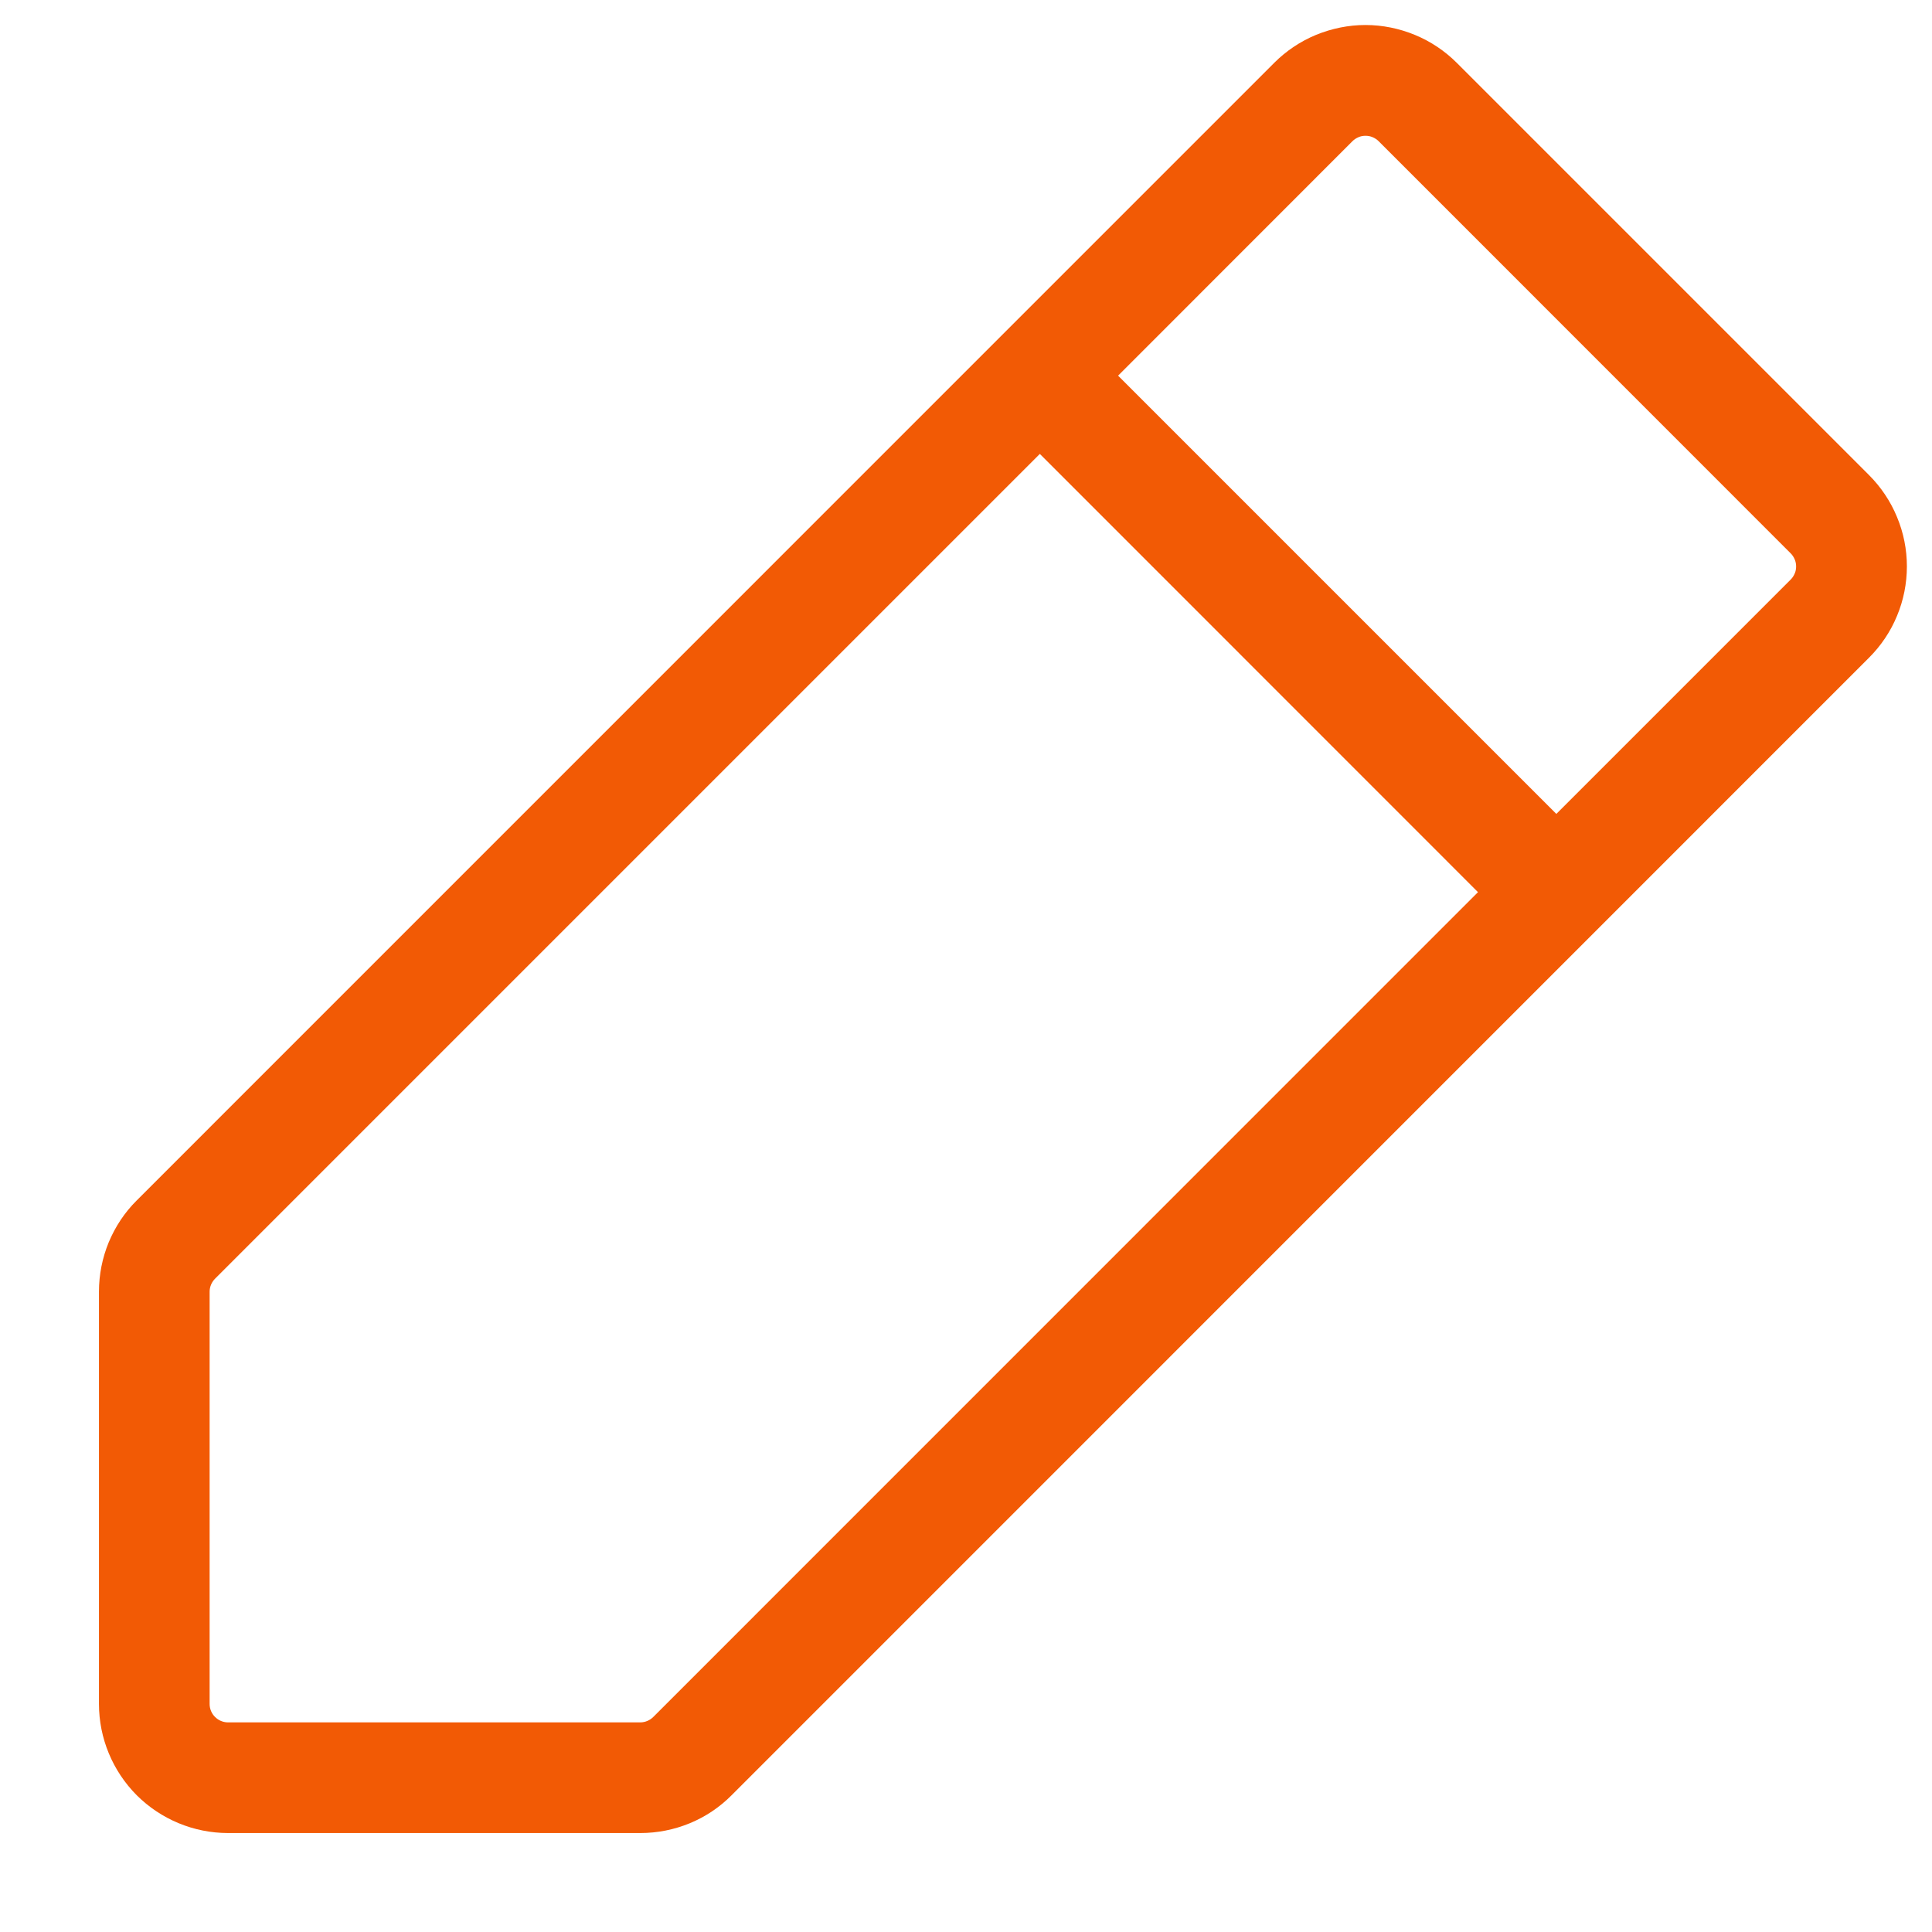 <svg width="18" height="18" viewBox="0 0 18 18" fill="none" xmlns="http://www.w3.org/2000/svg">
<path d="M17.413 4.426L13.573 0.586C13.461 0.474 13.328 0.385 13.182 0.325C13.036 0.265 12.88 0.233 12.722 0.233C12.564 0.233 12.408 0.265 12.261 0.325C12.116 0.385 11.983 0.474 11.871 0.586L1.274 11.184C1.162 11.295 1.074 11.428 1.013 11.574C0.953 11.72 0.922 11.876 0.922 12.034V15.875C0.922 16.194 1.049 16.5 1.274 16.726C1.5 16.951 1.806 17.078 2.125 17.078H5.966C6.124 17.078 6.28 17.047 6.426 16.987C6.572 16.927 6.705 16.838 6.816 16.726L17.413 6.128C17.525 6.016 17.614 5.884 17.674 5.738C17.735 5.592 17.766 5.435 17.766 5.277C17.766 5.119 17.735 4.963 17.674 4.817C17.614 4.671 17.525 4.538 17.413 4.426ZM6.087 15.996C6.055 16.028 6.011 16.047 5.966 16.047H2.125C2.079 16.047 2.036 16.029 2.003 15.996C1.971 15.964 1.953 15.921 1.953 15.875V12.034C1.953 11.989 1.972 11.945 2.004 11.913L9.688 4.229L13.77 8.312L6.087 15.996ZM16.684 5.399L14.5 7.583L10.417 3.5L12.601 1.315C12.617 1.299 12.636 1.287 12.657 1.278C12.677 1.269 12.7 1.265 12.722 1.265C12.745 1.265 12.767 1.269 12.788 1.278C12.809 1.287 12.828 1.299 12.844 1.315L16.684 5.156C16.7 5.172 16.712 5.191 16.721 5.212C16.73 5.233 16.734 5.255 16.734 5.278C16.734 5.3 16.73 5.323 16.721 5.343C16.712 5.364 16.7 5.383 16.684 5.399Z" fill="#F25A05"/>
</svg>
